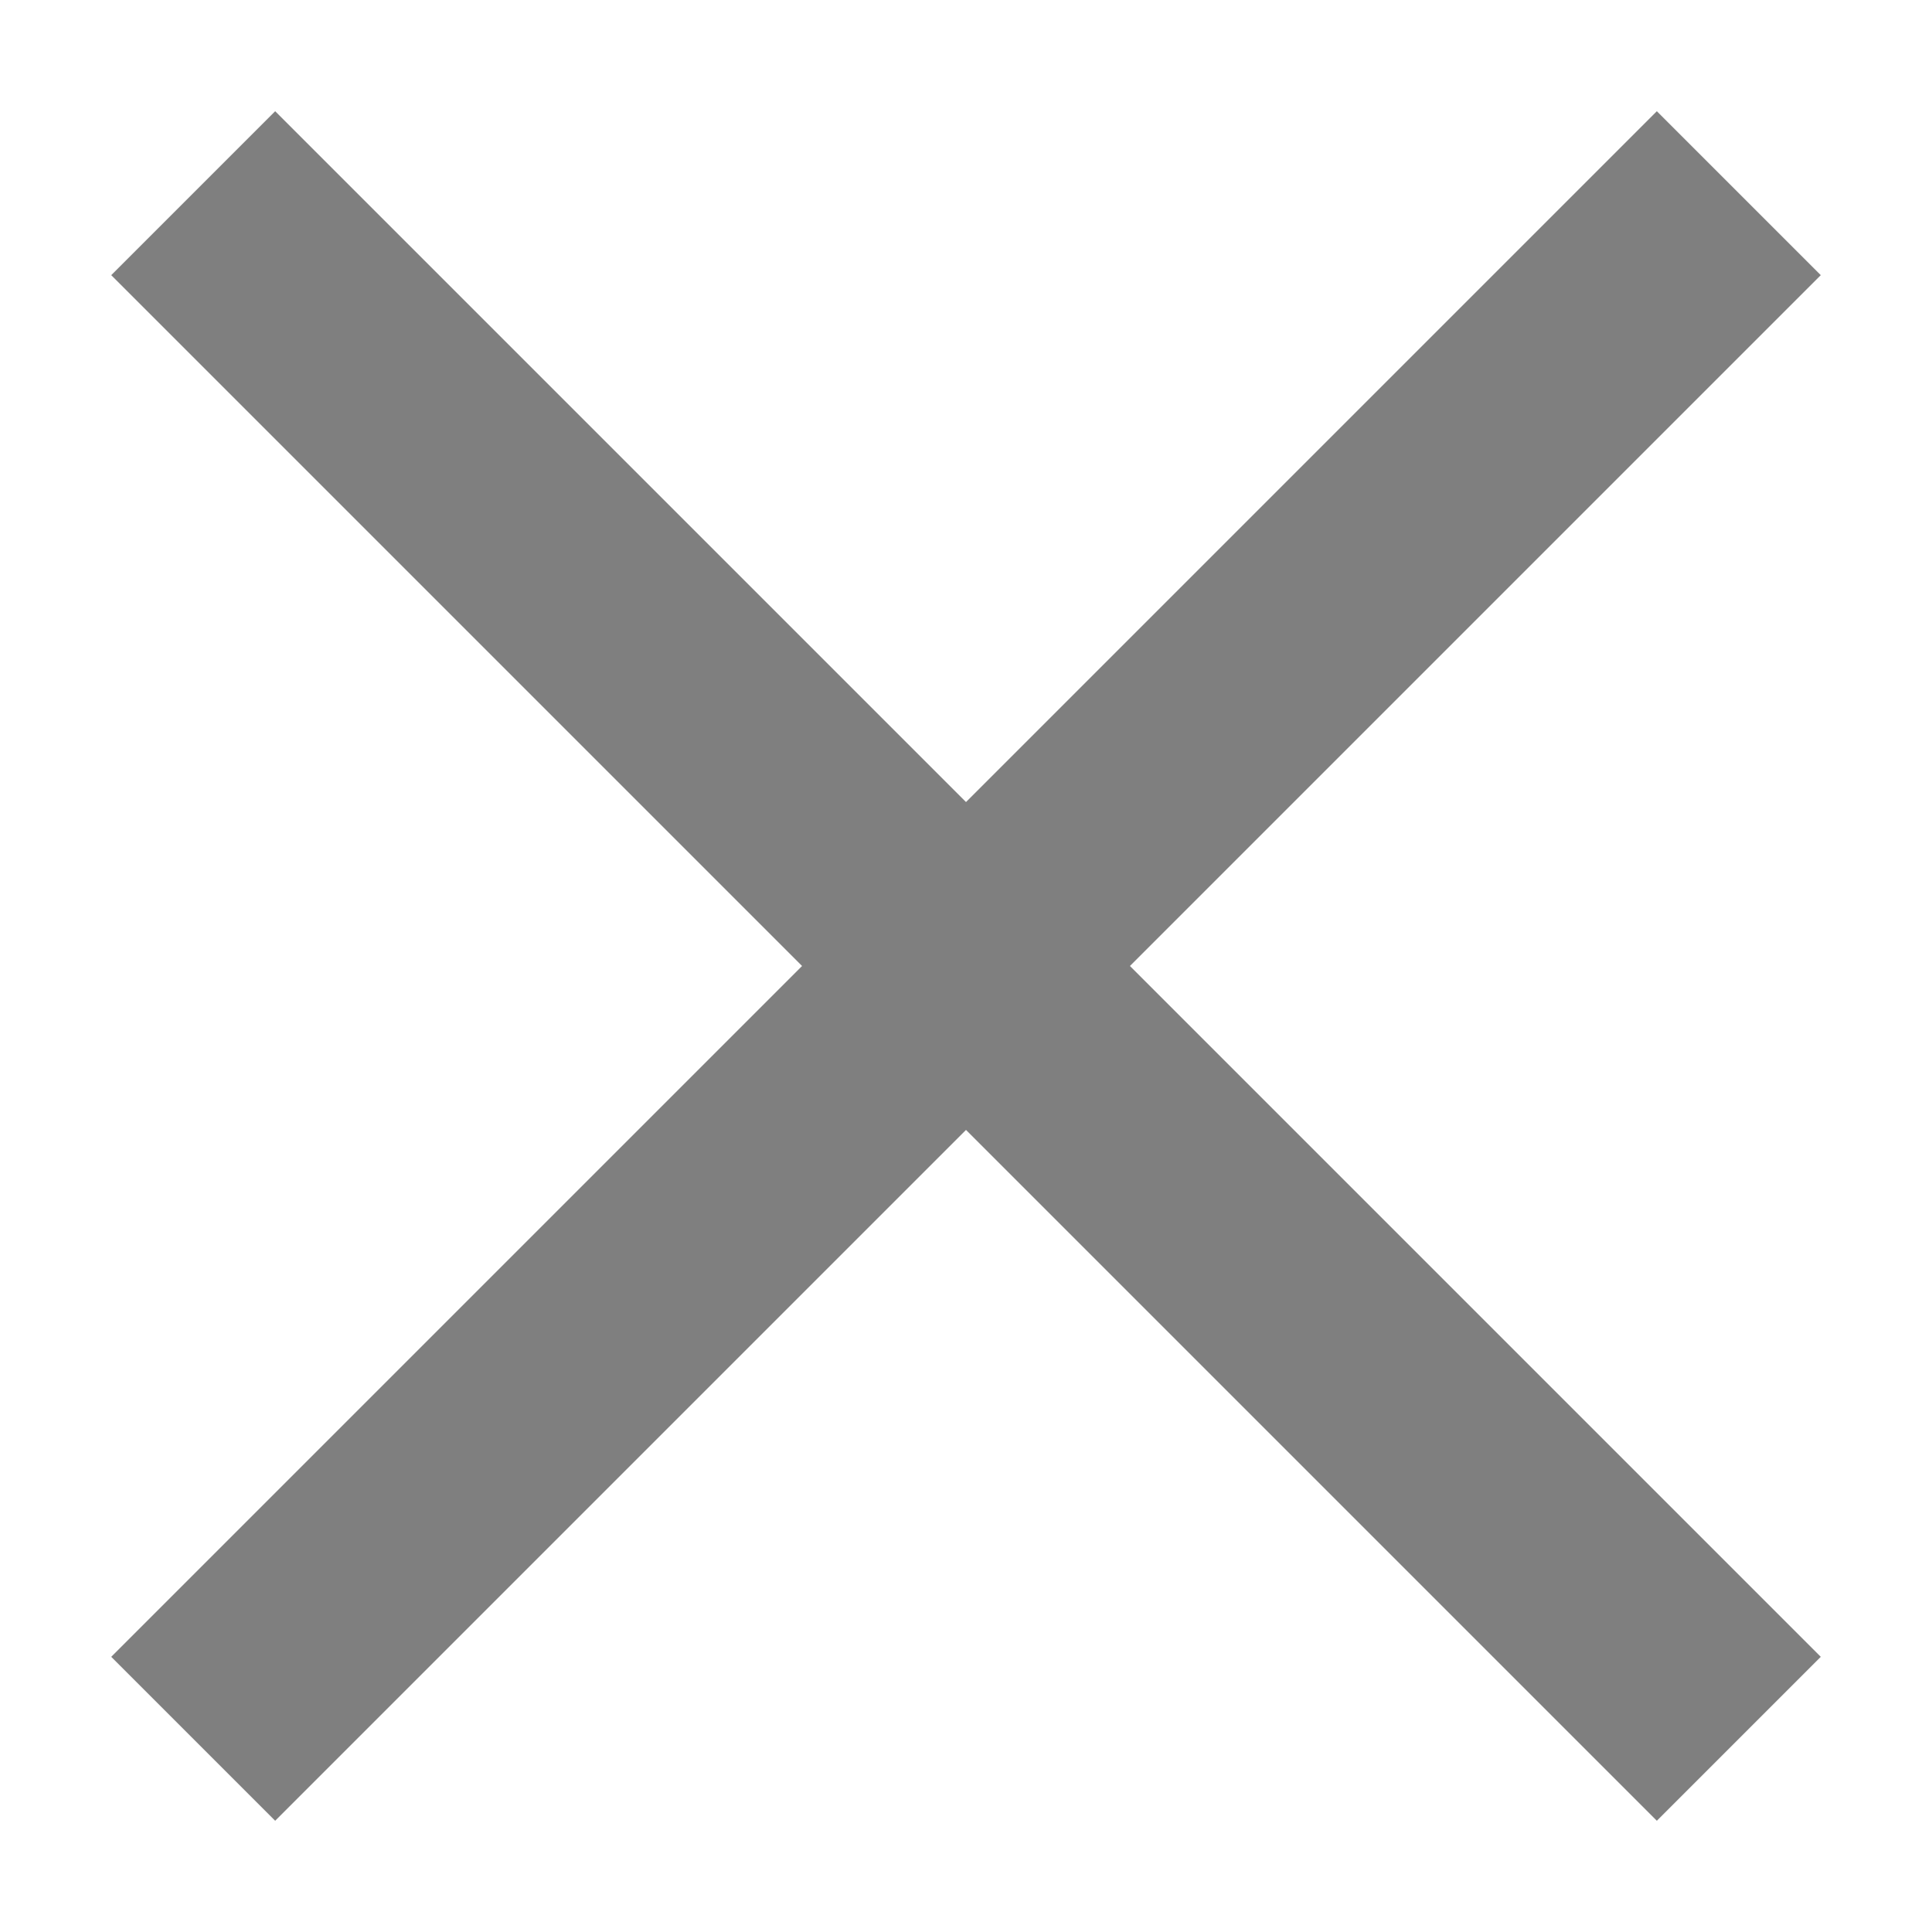 <svg xmlns="http://www.w3.org/2000/svg" width="10" height="10" viewBox="0 0 10 10" fill="none">
  <g opacity="0.5">
    <path d="M1 1L9 9" stroke="black" stroke-width="1.2"/>
    <path d="M1 9L9 1" stroke="black" stroke-width="1.2"/>
  </g>
</svg>